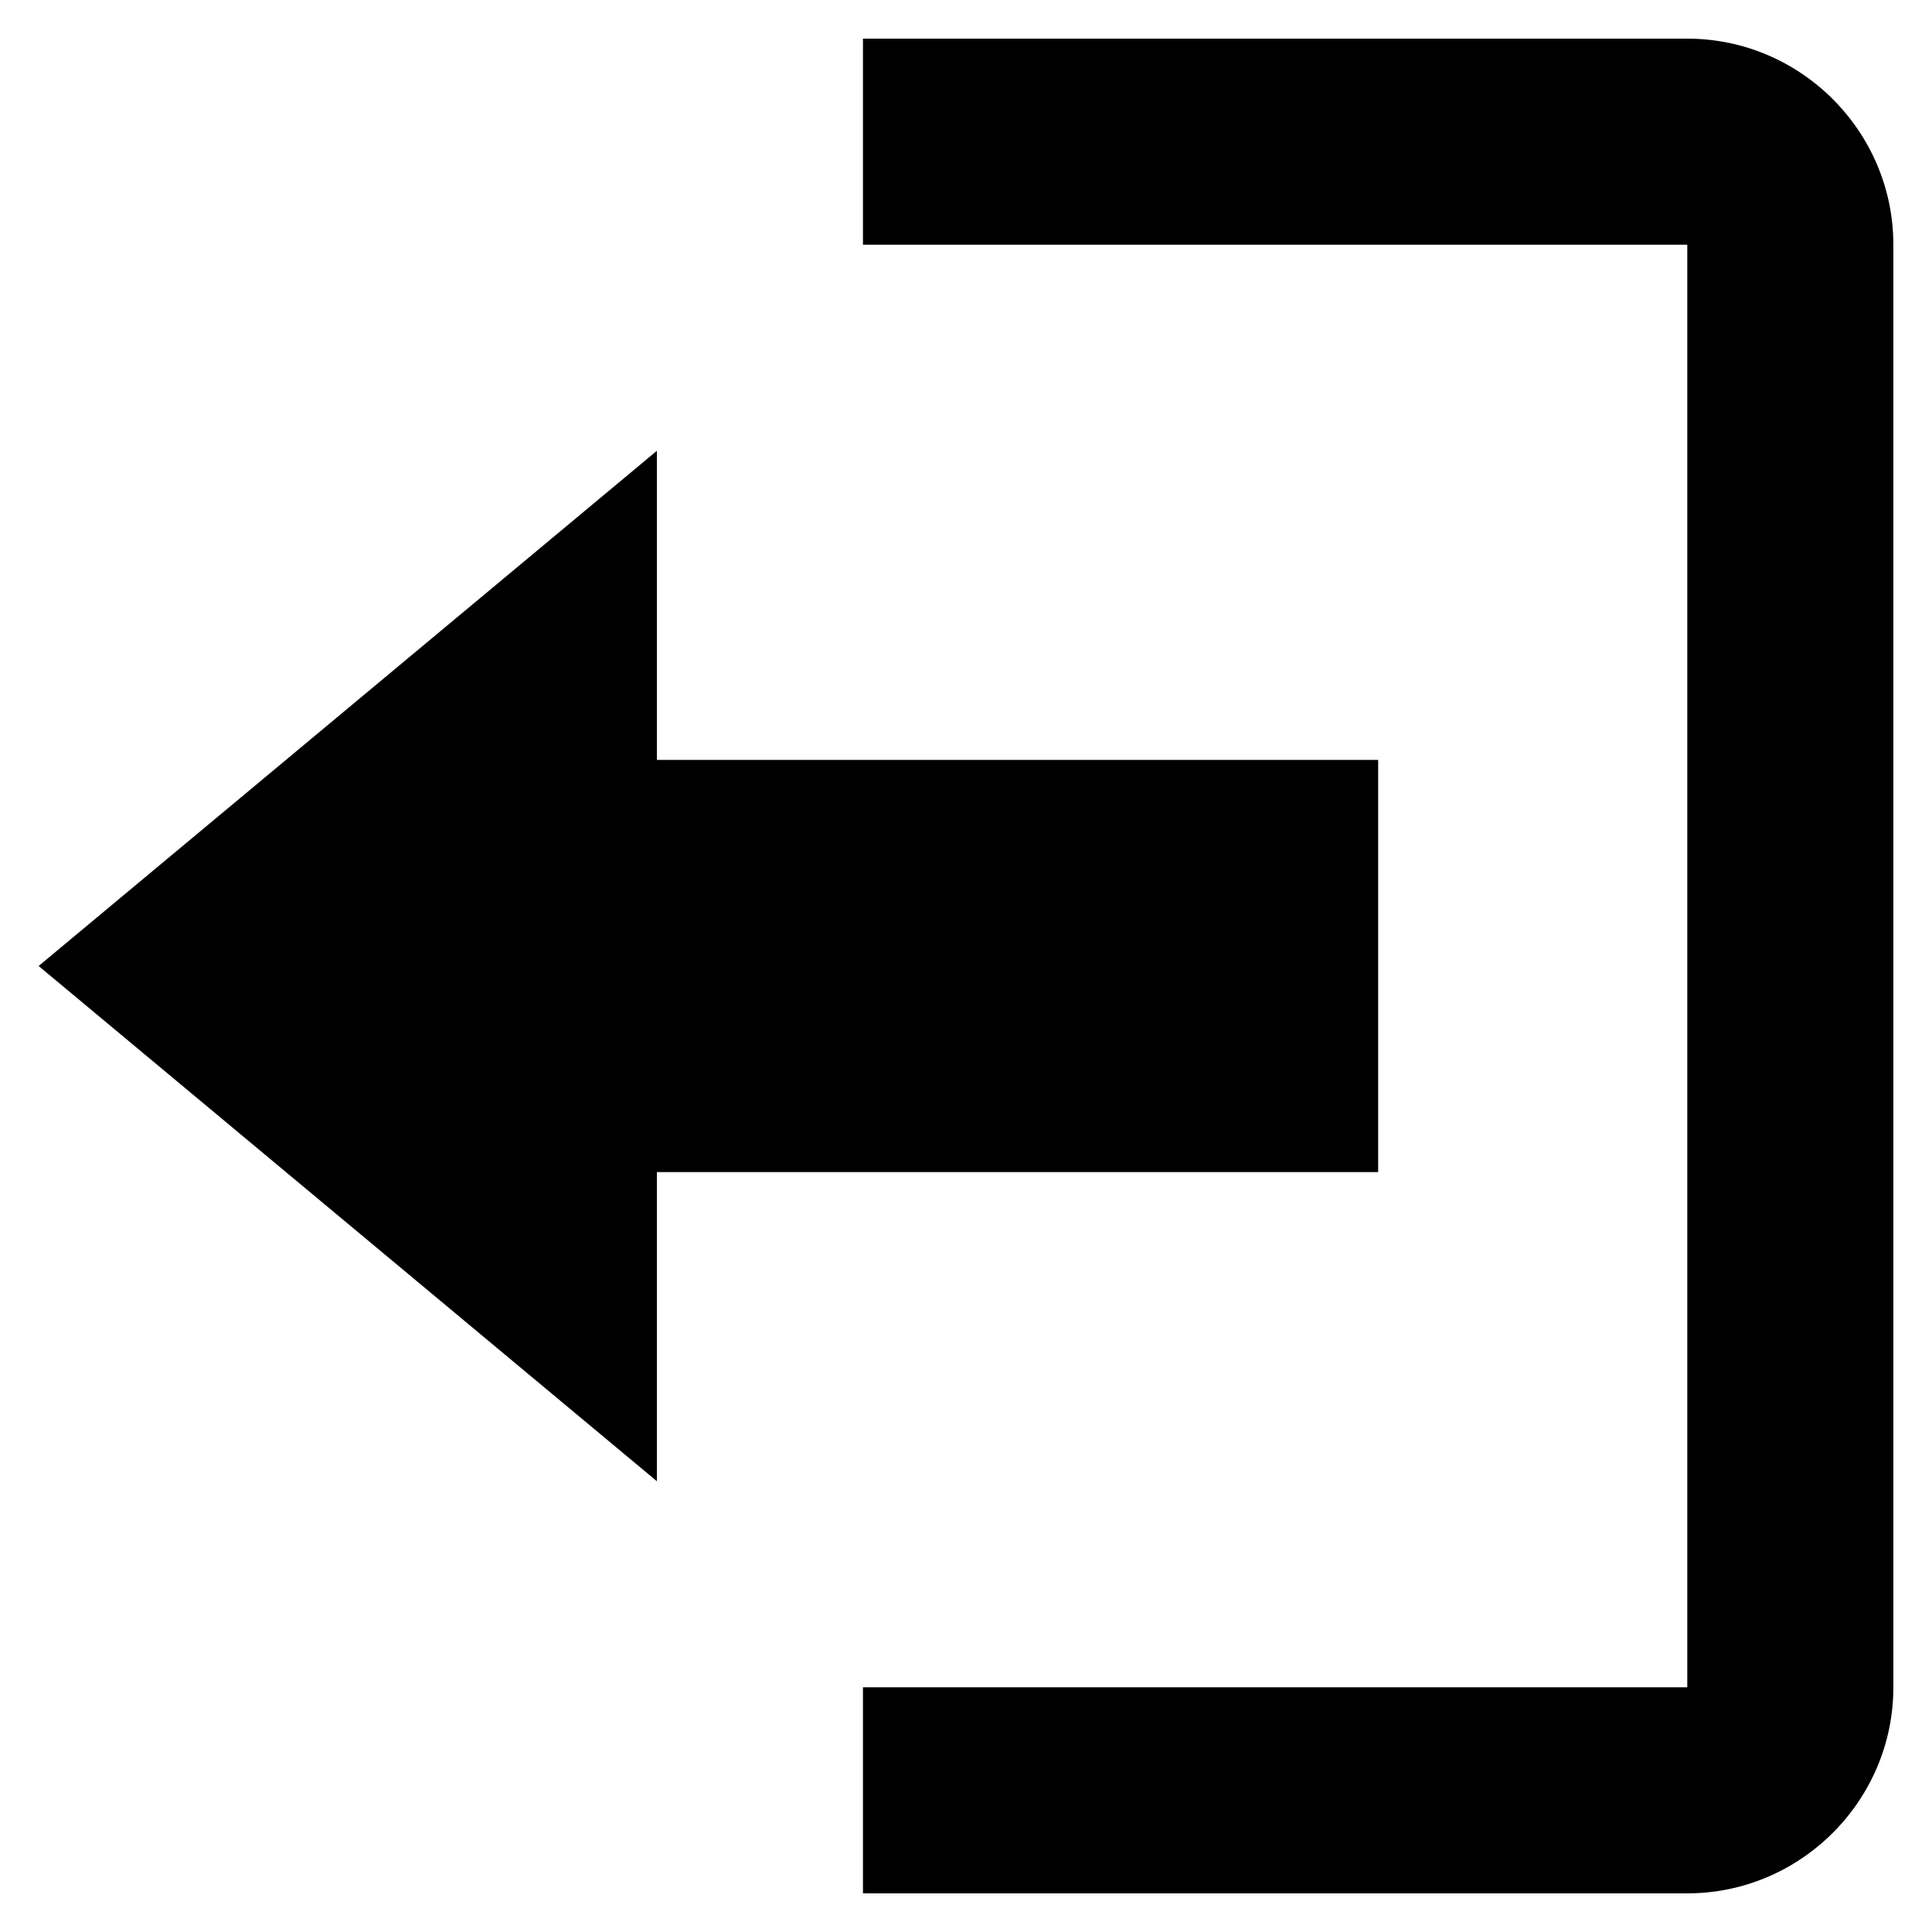 <?xml version="1.0" encoding="UTF-8"?>
<svg width="30px" height="30px" viewBox="0 0 30 30" version="1.1" xmlns="http://www.w3.org/2000/svg" xmlns:xlink="http://www.w3.org/1999/xlink">
    <!-- Generator: Sketch 48.2 (47327) - http://www.bohemiancoding.com/sketch -->
    <title>log-out</title>
    <desc>Created with Sketch.</desc>
    <defs></defs>
    <g id="Page-1" stroke="none" stroke-width="1" fill-rule="evenodd">
        <g id="log-out" transform="translate(15, 15) scale(-1, 1) translate(-15, -15) " fill="#000000" fill-rule="nonzero">
            <path d="M29.4,15 L19.8,7 L19.8,11.8 L8.6,11.8 L8.6,18.2 L19.8,18.2 L19.8,23 L29.4,15 Z M3.8,3.8 L16.6,3.8 L16.6,0.6 L3.8,0.6 C2.04,0.6 0.6,2.04 0.6,3.8 L0.6,26.2 C0.6,27.96 2.04,29.4 3.8,29.4 L16.6,29.4 L16.6,26.2 L3.8,26.2 L3.8,3.8 Z" id="Shape"></path>
        </g>
    </g>
</svg>